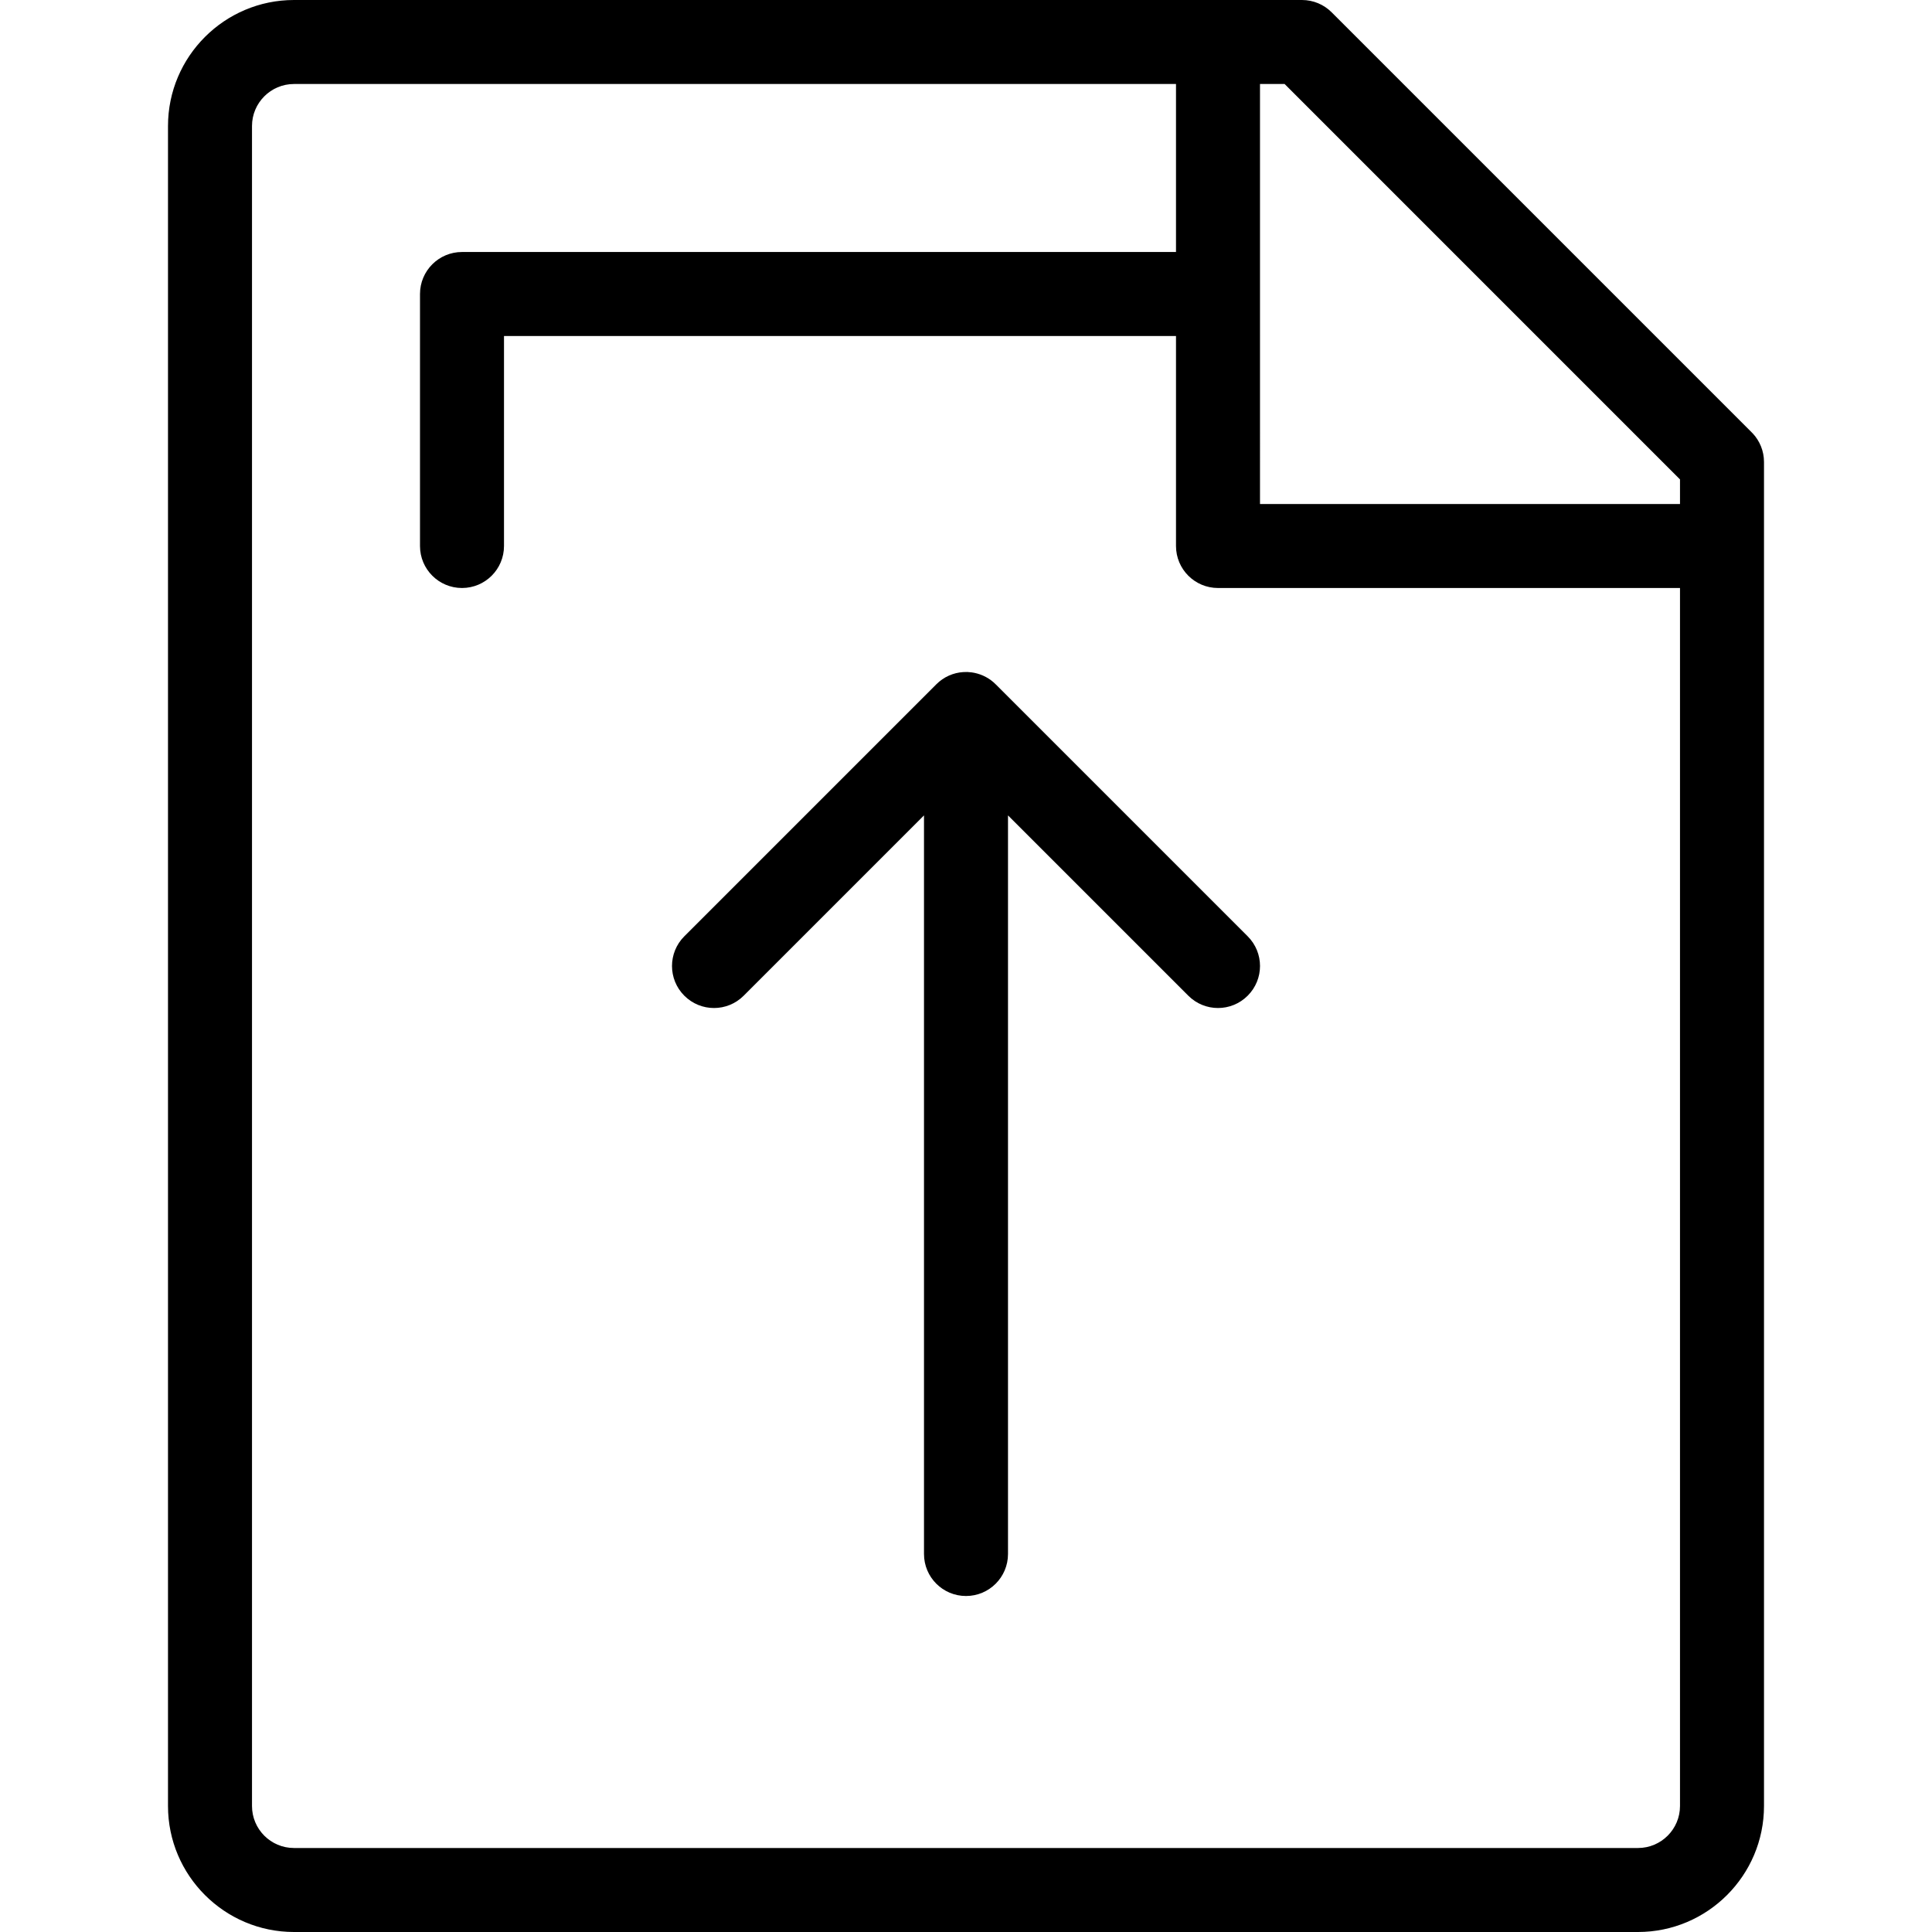 <?xml version="1.0" encoding="iso-8859-1"?>
<!-- Generator: Adobe Illustrator 19.0.0, SVG Export Plug-In . SVG Version: 6.00 Build 0)  -->
<svg version="1.1" id="Capa_1" xmlns="http://www.w3.org/2000/svg" xmlns:xlink="http://www.w3.org/1999/xlink" x="0px" y="0px"
	 viewBox="0 0 368 368" style="enable-background:new 0 0 368 368;" xml:space="preserve">
<g>
	<g>
		<g>
			<path d="M333.864,82.56h-0.008c0-0.048-0.016-0.024-0.016-0.024h-0.008c-0.056-0.064-0.12-0.128-0.176-0.184l-80-80
				C252.16,0.848,250.128,0,248,0h-15.64c-0.232,0-0.488,0-0.72,0H56C42.768,0,32,10.768,32,24v320c0,13.232,10.768,24,23.992,24
				H312c13.232,0,24-10.768,24-24V88C336,85.896,335.184,83.984,333.864,82.56z M320,344c0,4.408-3.584,8-8,8H55.992
				c-4.408,0-7.992-3.584-7.992-8V24c0-4.408,3.584-8,8-8h168v32H88c-4.424,0-8,3.584-8,8v48c0,4.416,3.576,8,8,8s8-3.584,8-8V64
				h128v40c0,4.416,3.576,8,8,8h88V344z M320,96h-80V16h4.688L320,91.32V96z"/>
			<path d="M189.256,129.968c-1.232-1.072-2.712-1.704-4.232-1.904c-0.008,0-0.008,0-0.016,0c-0.504-0.072-1.032-0.088-1.528-0.048
				h-0.008c0,0,0,0-0.008,0c-1.856,0.12-3.696,0.896-5.12,2.328l-48,48c-1.56,1.56-2.344,3.608-2.344,5.656
				c0,2.048,0.784,4.096,2.344,5.656c3.128,3.128,8.184,3.128,11.312,0L176,155.312V296c0,4.416,3.576,8,8,8s8-3.584,8-8V155.312
				l34.344,34.344c3.128,3.128,8.184,3.128,11.312,0c3.128-3.128,3.128-8.184,0-11.312l-47.96-47.96
				C189.552,130.24,189.408,130.104,189.256,129.968z"/>
		</g>
	</g>
</g>
<g>
</g>
<g>
</g>
<g>
</g>
<g>
</g>
<g>
</g>
<g>
</g>
<g>
</g>
<g>
</g>
<g>
</g>
<g>
</g>
<g>
</g>
<g>
</g>
<g>
</g>
<g>
</g>
<g>
</g>
</svg>

